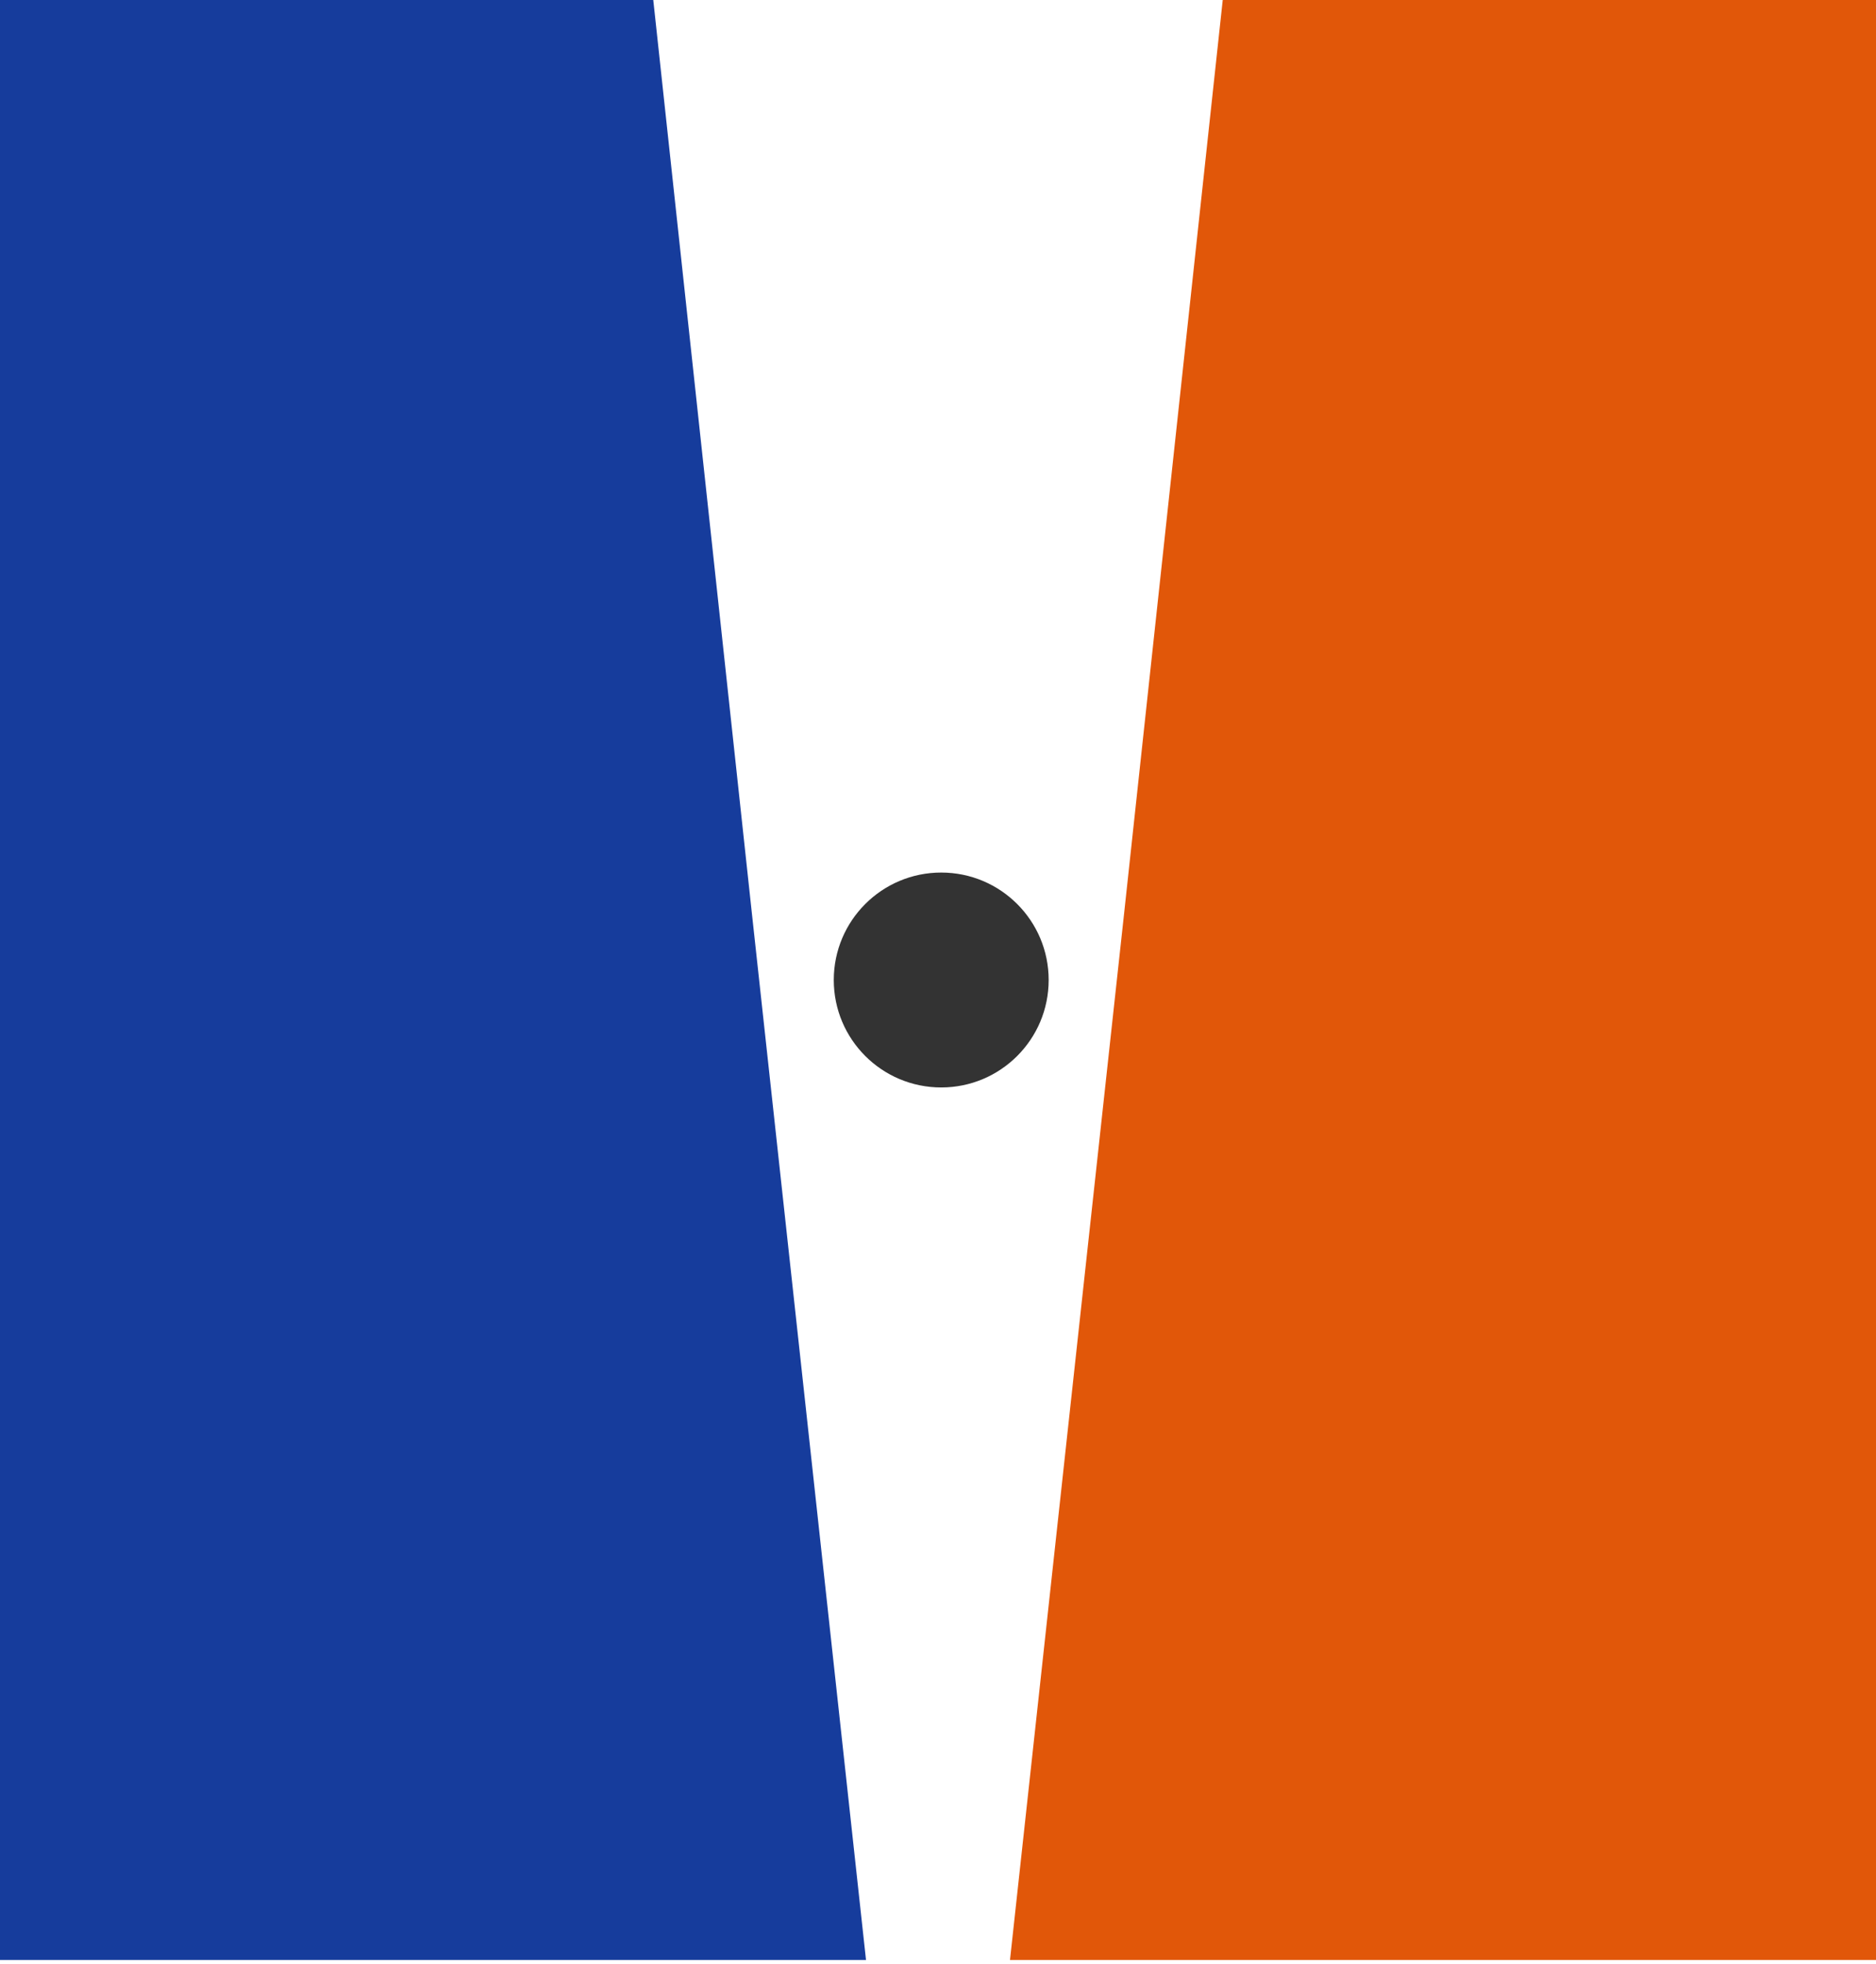 <svg width="300" height="314" viewBox="0 0 300 314" fill="none" xmlns="http://www.w3.org/2000/svg">
<path d="M0 0H104.467L120.275 146.392L138.488 313.402H0V0Z" fill="#163C9C"/>
<path d="M300 0H195.533L179.725 146.392L161.512 313.402H300V0Z" fill="#E15709"/>
<circle cx="150.515" cy="156.701" r="17.182" fill="#333333"/>
</svg>

